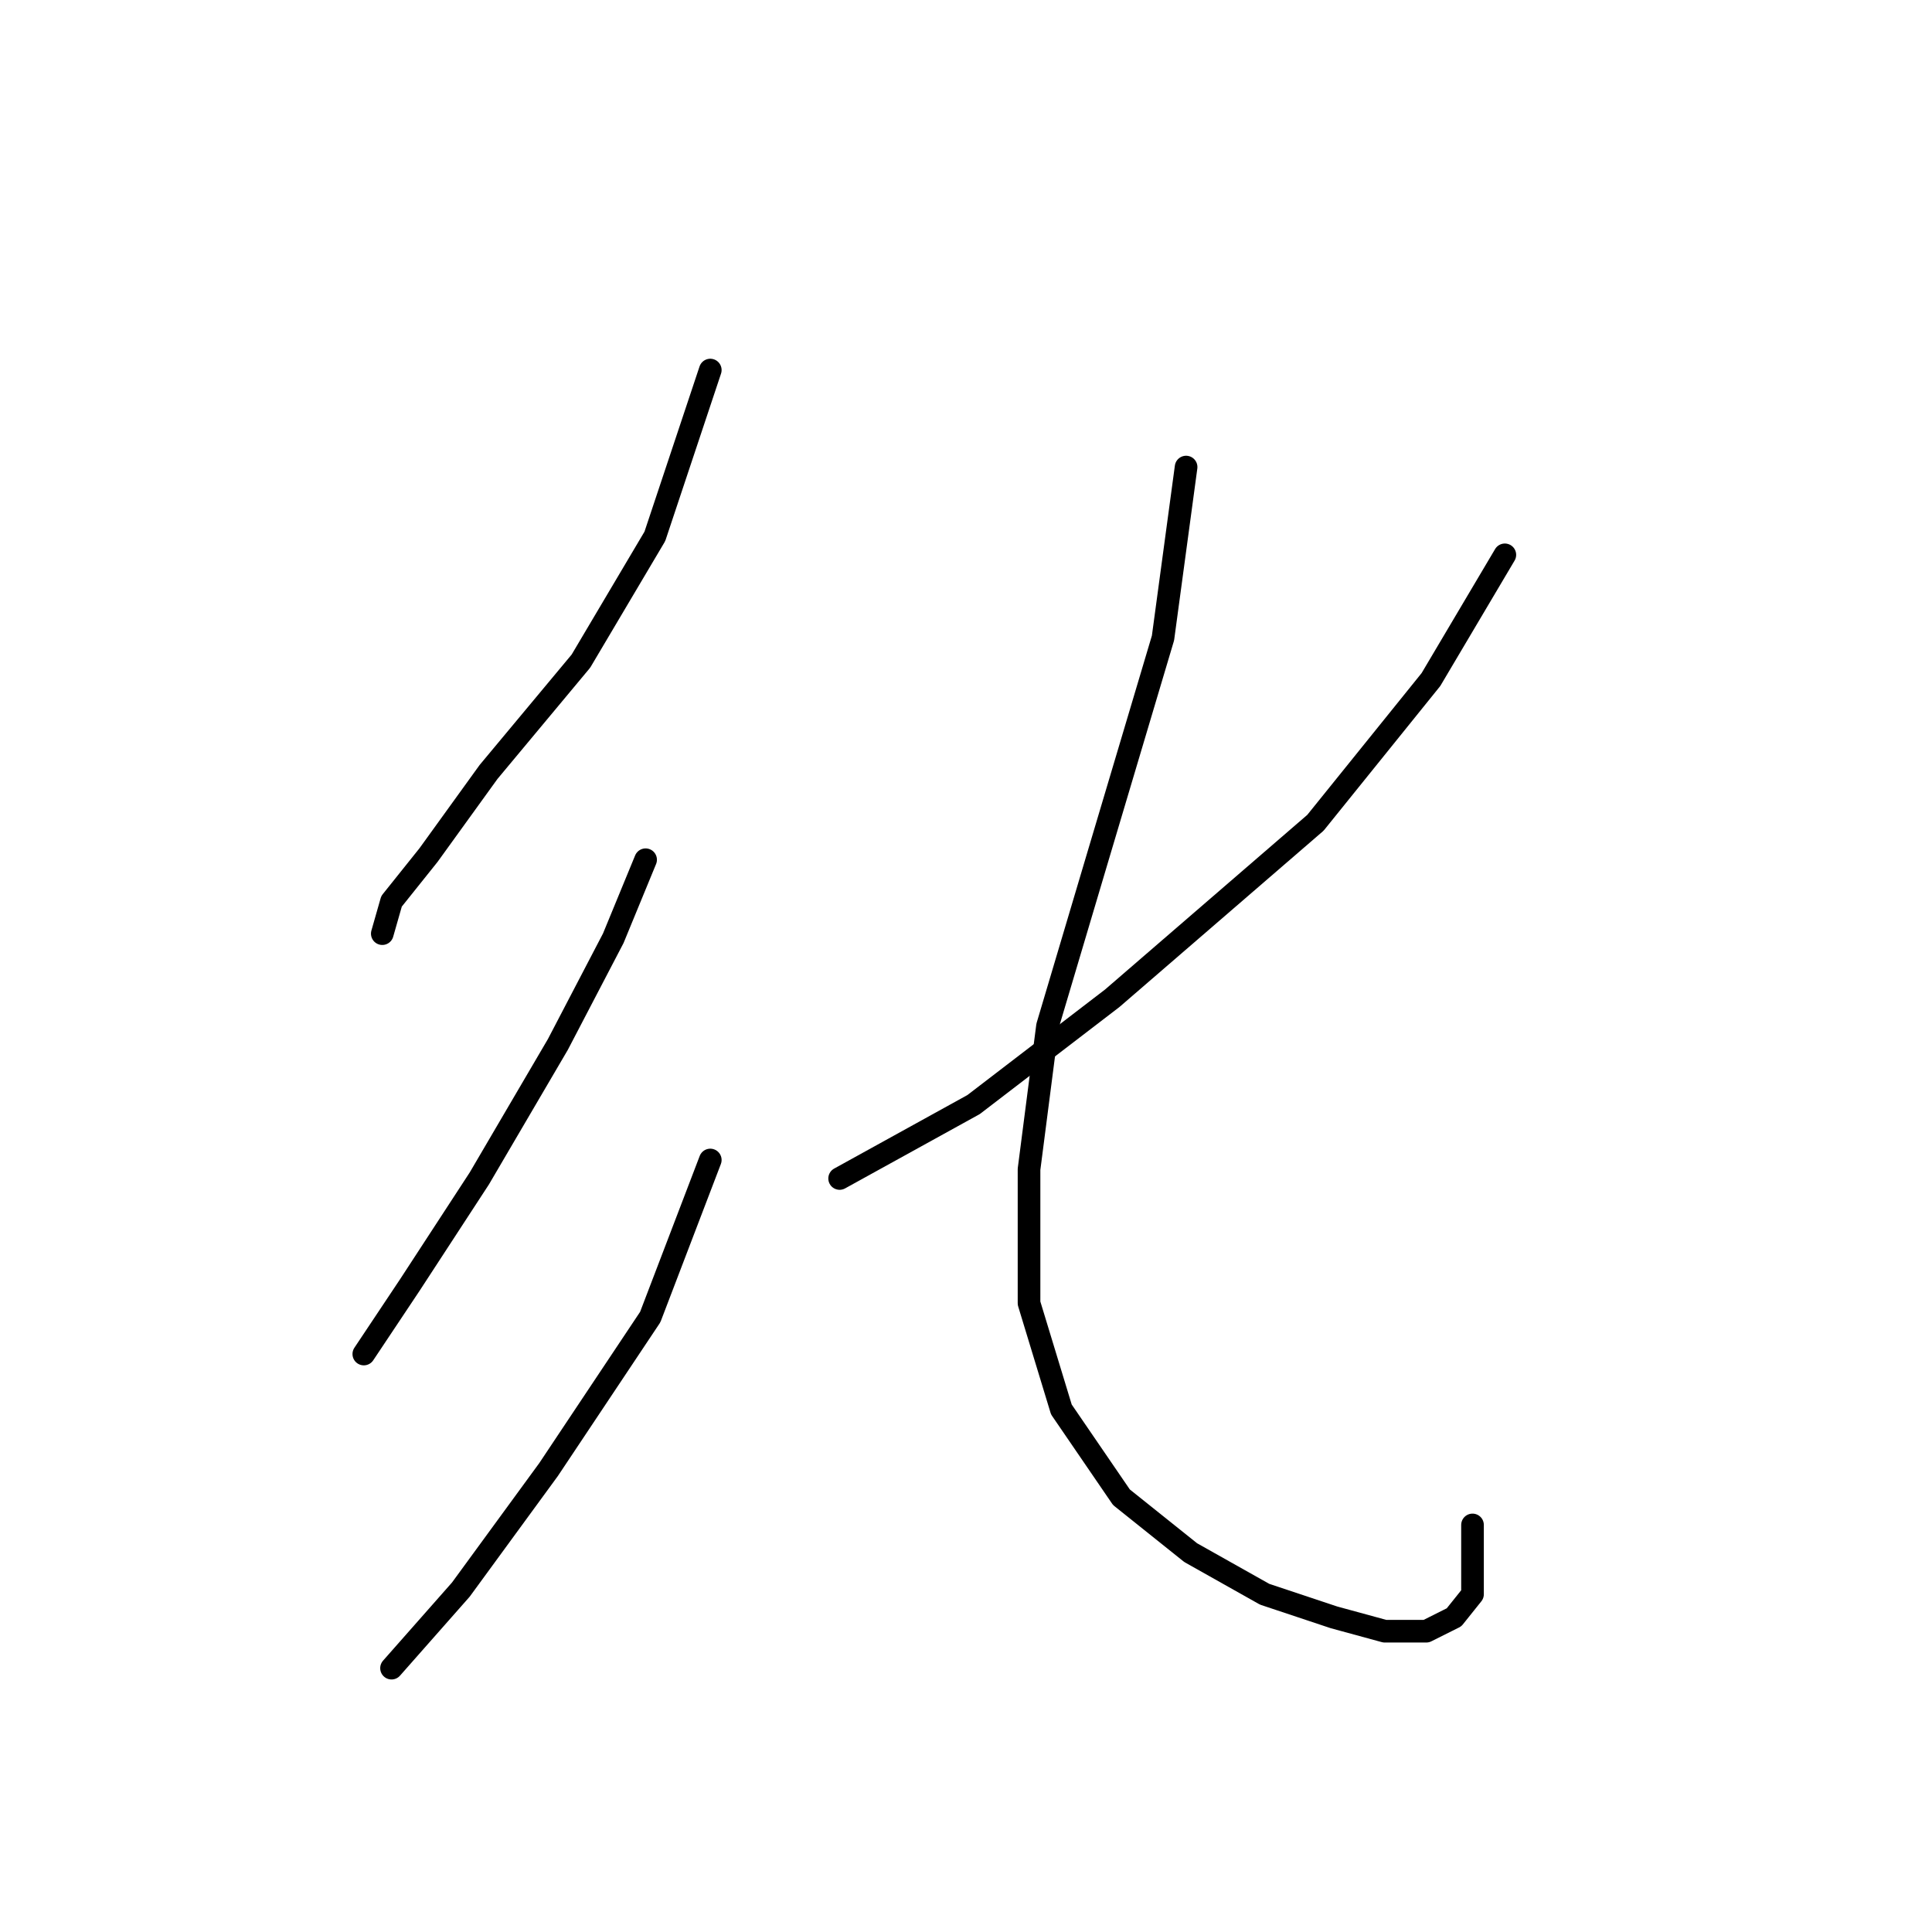 <?xml version="1.0" standalone="no"?>
    <svg width="256" height="256" xmlns="http://www.w3.org/2000/svg" version="1.1">
    <polyline stroke="black" stroke-width="3" stroke-linecap="round" fill="transparent" stroke-linejoin="round" points="94.116 49.035 86.771 71.071 76.977 87.598 64.735 102.289 56.777 113.307 51.88 119.428 50.656 123.713 50.656 123.713 " />
        <polyline stroke="black" stroke-width="3" stroke-linecap="round" fill="transparent" stroke-linejoin="round" points="85.546 113.919 81.262 124.325 73.916 138.403 63.51 156.155 54.329 170.233 49.432 177.579 48.207 179.415 48.207 179.415 " />
        <polyline stroke="black" stroke-width="3" stroke-linecap="round" fill="transparent" stroke-linejoin="round" points="94.116 153.706 86.159 174.518 72.692 194.718 61.062 210.633 51.88 221.039 51.88 221.039 " />
        <polyline stroke="black" stroke-width="3" stroke-linecap="round" fill="transparent" stroke-linejoin="round" points="199.399 73.519 189.606 90.046 174.303 109.022 147.37 132.282 129.006 146.361 111.255 156.155 111.255 156.155 " />
        <polyline stroke="black" stroke-width="3" stroke-linecap="round" fill="transparent" stroke-linejoin="round" points="157.164 61.889 154.103 84.537 145.534 113.307 138.8 135.955 136.352 154.93 136.352 172.682 140.637 186.76 148.594 198.39 157.776 205.736 167.57 211.245 176.751 214.305 183.484 216.142 188.994 216.142 192.666 214.305 195.115 211.245 195.115 202.063 195.115 202.063 " />
        </svg>